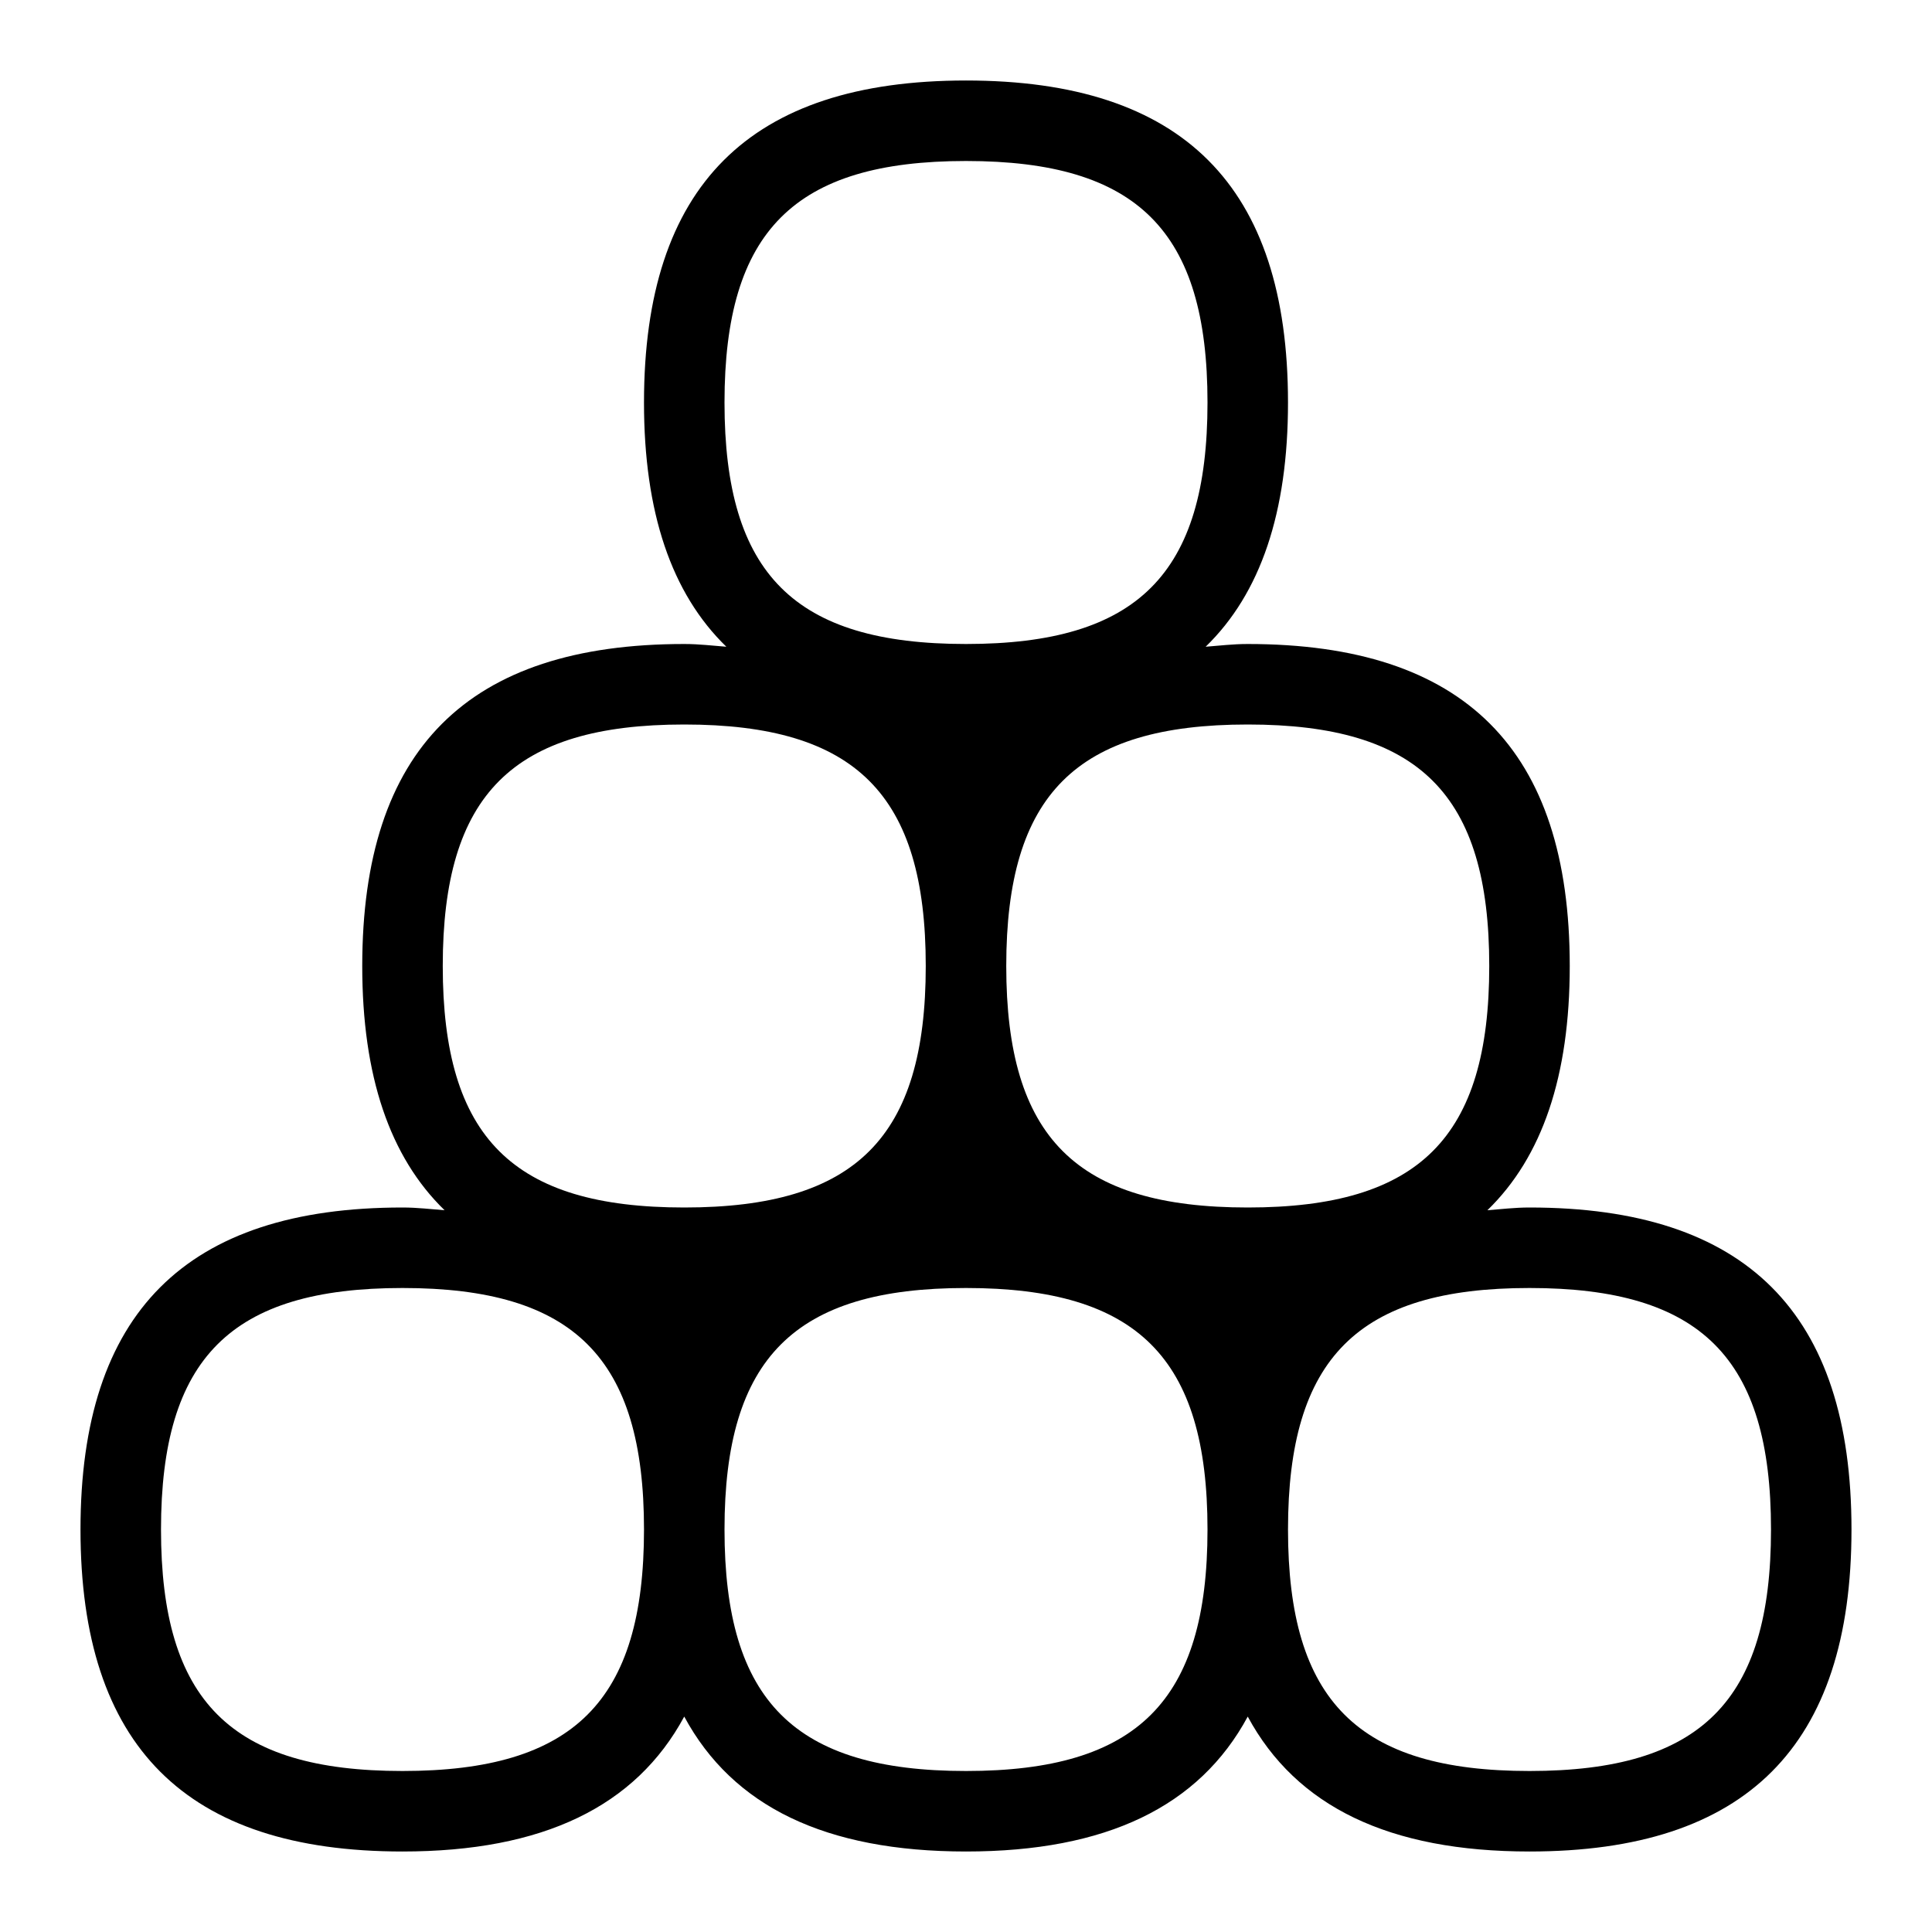 <svg id="Layer_1" viewBox="0 0 24 24" xmlns="http://www.w3.org/2000/svg" data-name="Layer 1"><path d="m19 15c-.186 0-.35.021-.523.034.683-.663 1.023-1.669 1.023-3.034 0-2.691-1.309-4-4-4-.186 0-.35.021-.523.034.683-.663 1.023-1.669 1.023-3.034 0-2.691-1.309-4-4-4s-4 1.309-4 4c0 1.365.34 2.371 1.023 3.034-.173-.013-.336-.034-.523-.034-2.691 0-4 1.309-4 4 0 1.365.34 2.371 1.023 3.034-.173-.013-.336-.034-.523-.034-2.691 0-4 1.309-4 4s1.309 4 4 4c1.743 0 2.897-.558 3.5-1.676.603 1.118 1.757 1.676 3.5 1.676s2.897-.558 3.5-1.676c.603 1.118 1.757 1.676 3.5 1.676 2.691 0 4-1.309 4-4s-1.309-4-4-4zm-.5-3c0 2.131-.869 3-3 3s-3-.869-3-3 .869-3 3-3 3 .869 3 3zm-6.5-10c2.131 0 3 .869 3 3s-.869 3-3 3-3-.869-3-3 .869-3 3-3zm-3.5 7c2.131 0 3 .869 3 3s-.869 3-3 3-3-.869-3-3 .869-3 3-3zm-3.5 13c-2.131 0-3-.869-3-3s.869-3 3-3 3 .869 3 3-.869 3-3 3zm7 0c-2.131 0-3-.869-3-3s.869-3 3-3 3 .869 3 3-.869 3-3 3zm7 0c-2.131 0-3-.869-3-3s.869-3 3-3 3 .869 3 3-.869 3-3 3z"/></svg>